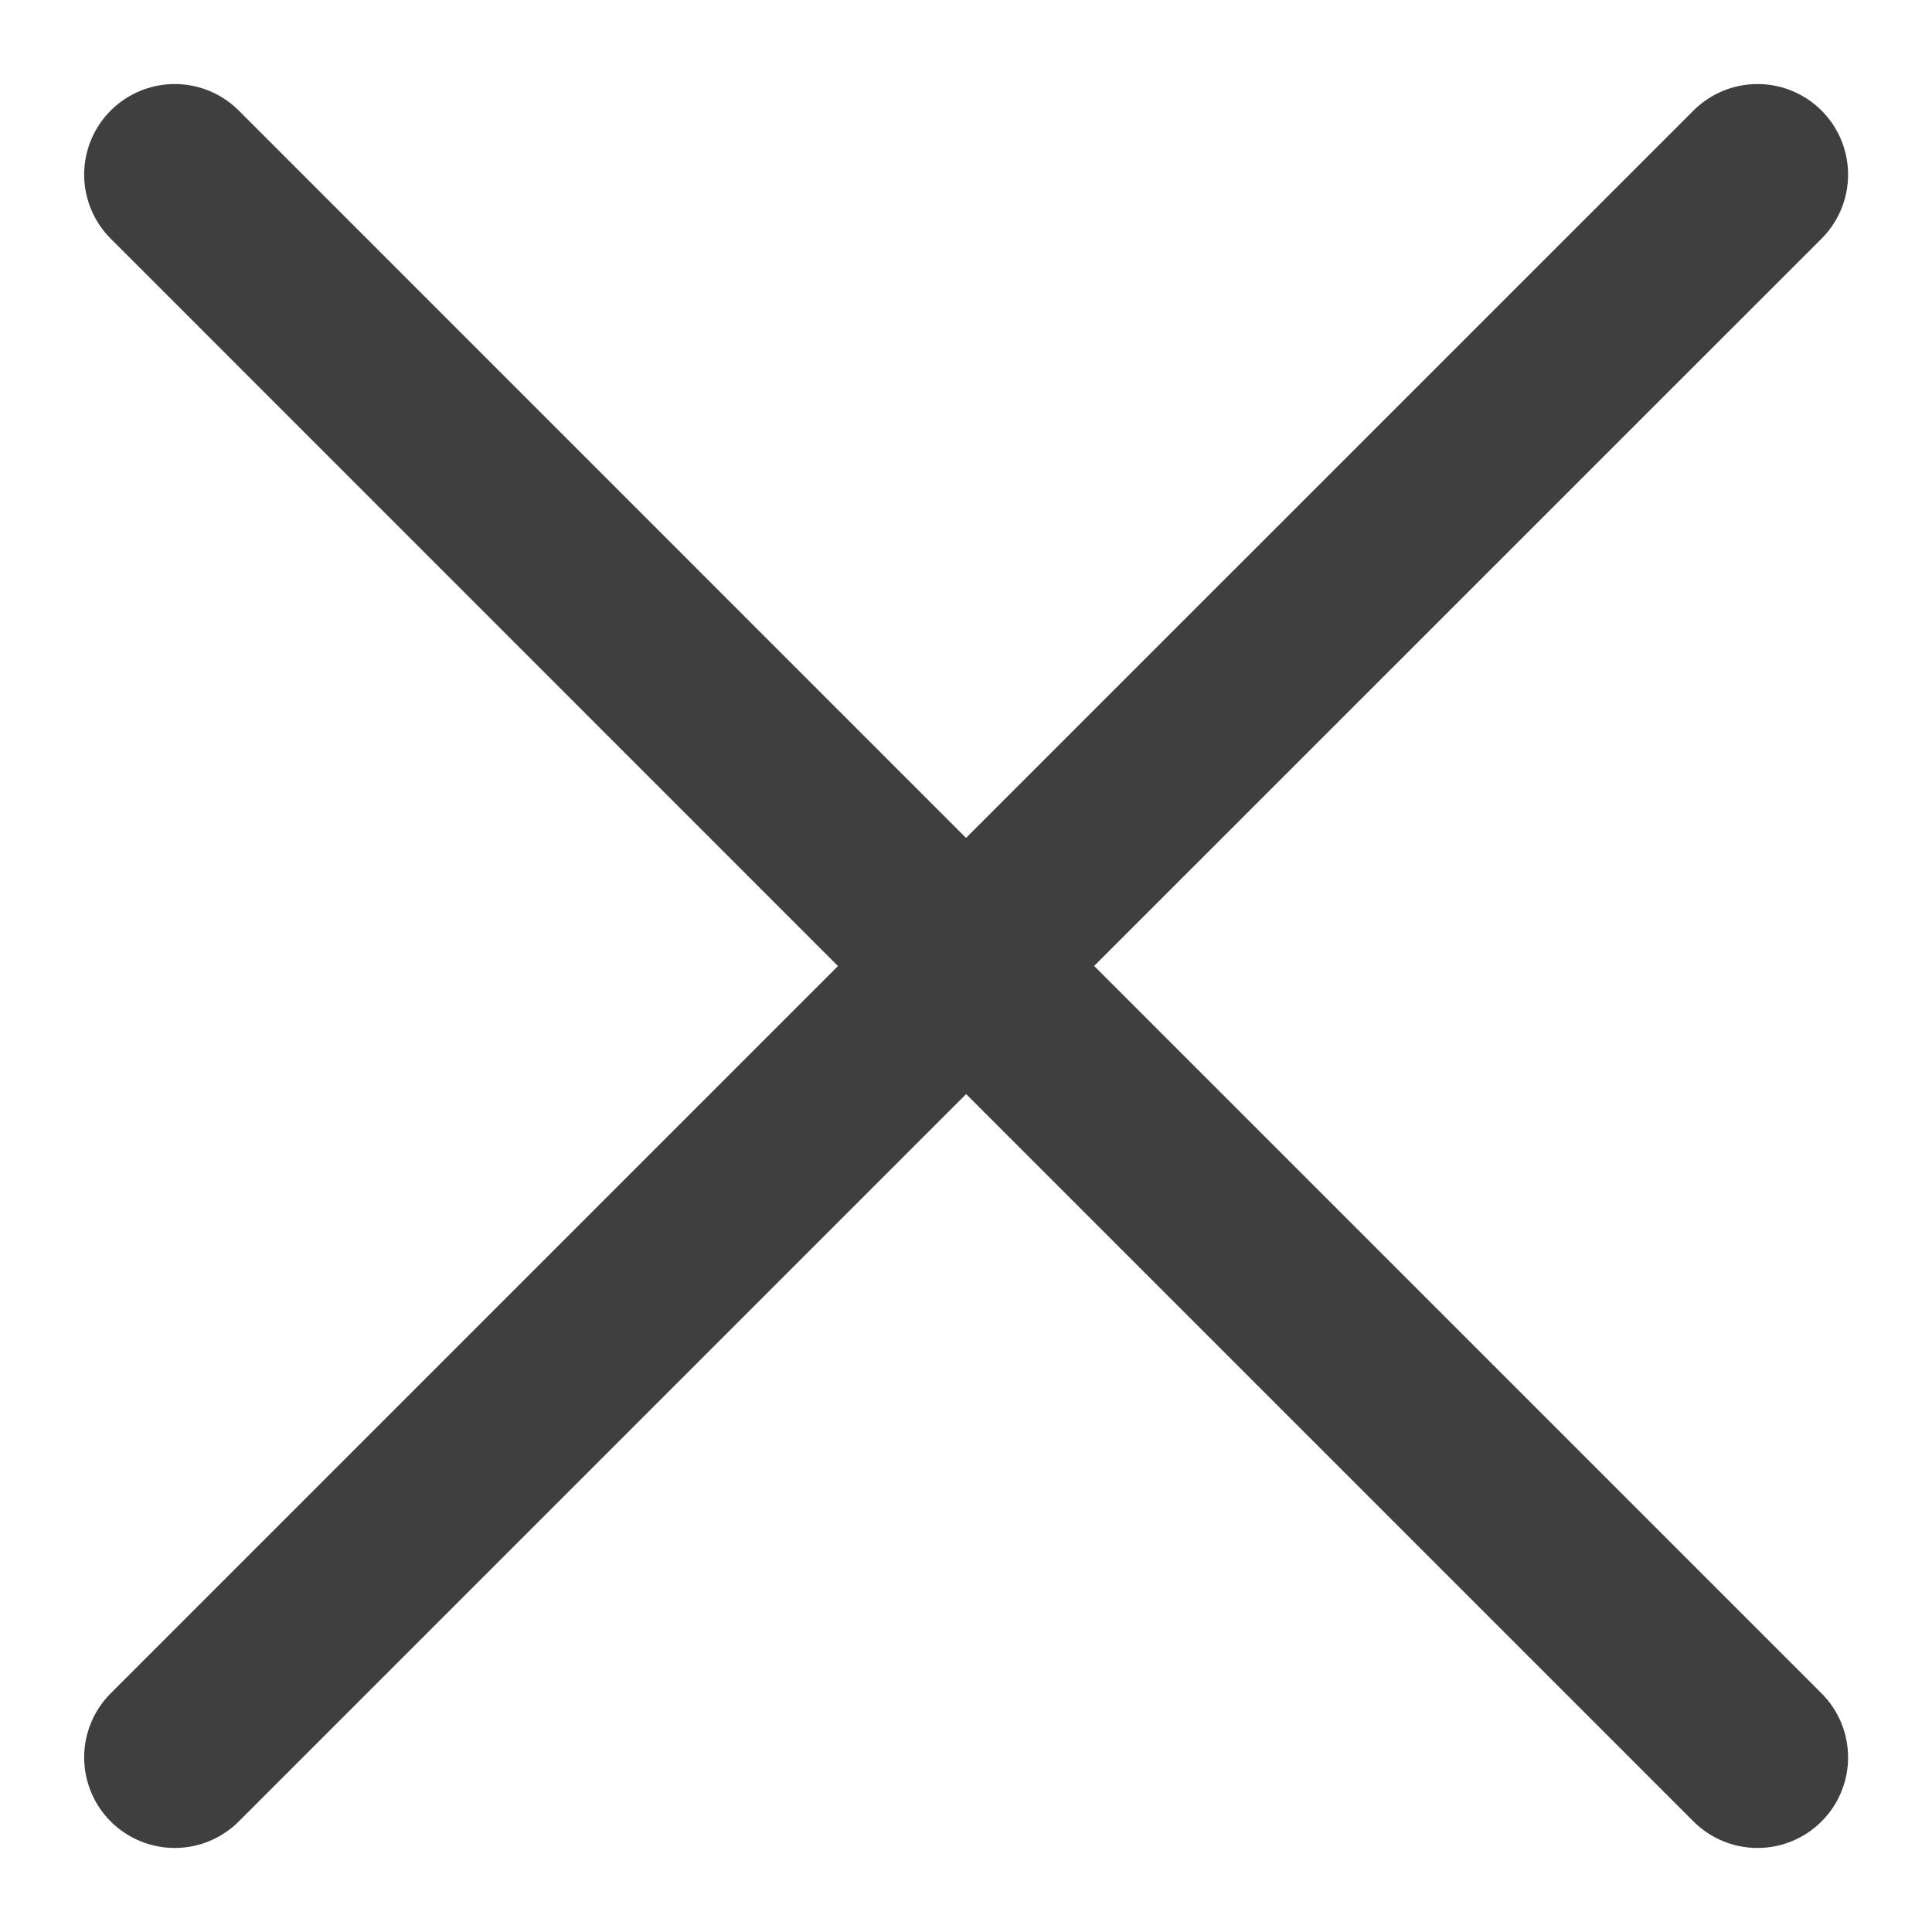 <svg width="16" height="16" viewBox="0 0 16 16" fill="none" xmlns="http://www.w3.org/2000/svg">
<path d="M1.447 14.554L8.001 8L14.555 14.554M14.555 1.446L8 8L1.447 1.446" stroke="#3F3F3F" stroke-width="1.5" stroke-linecap="round" stroke-linejoin="round"/>
</svg>
